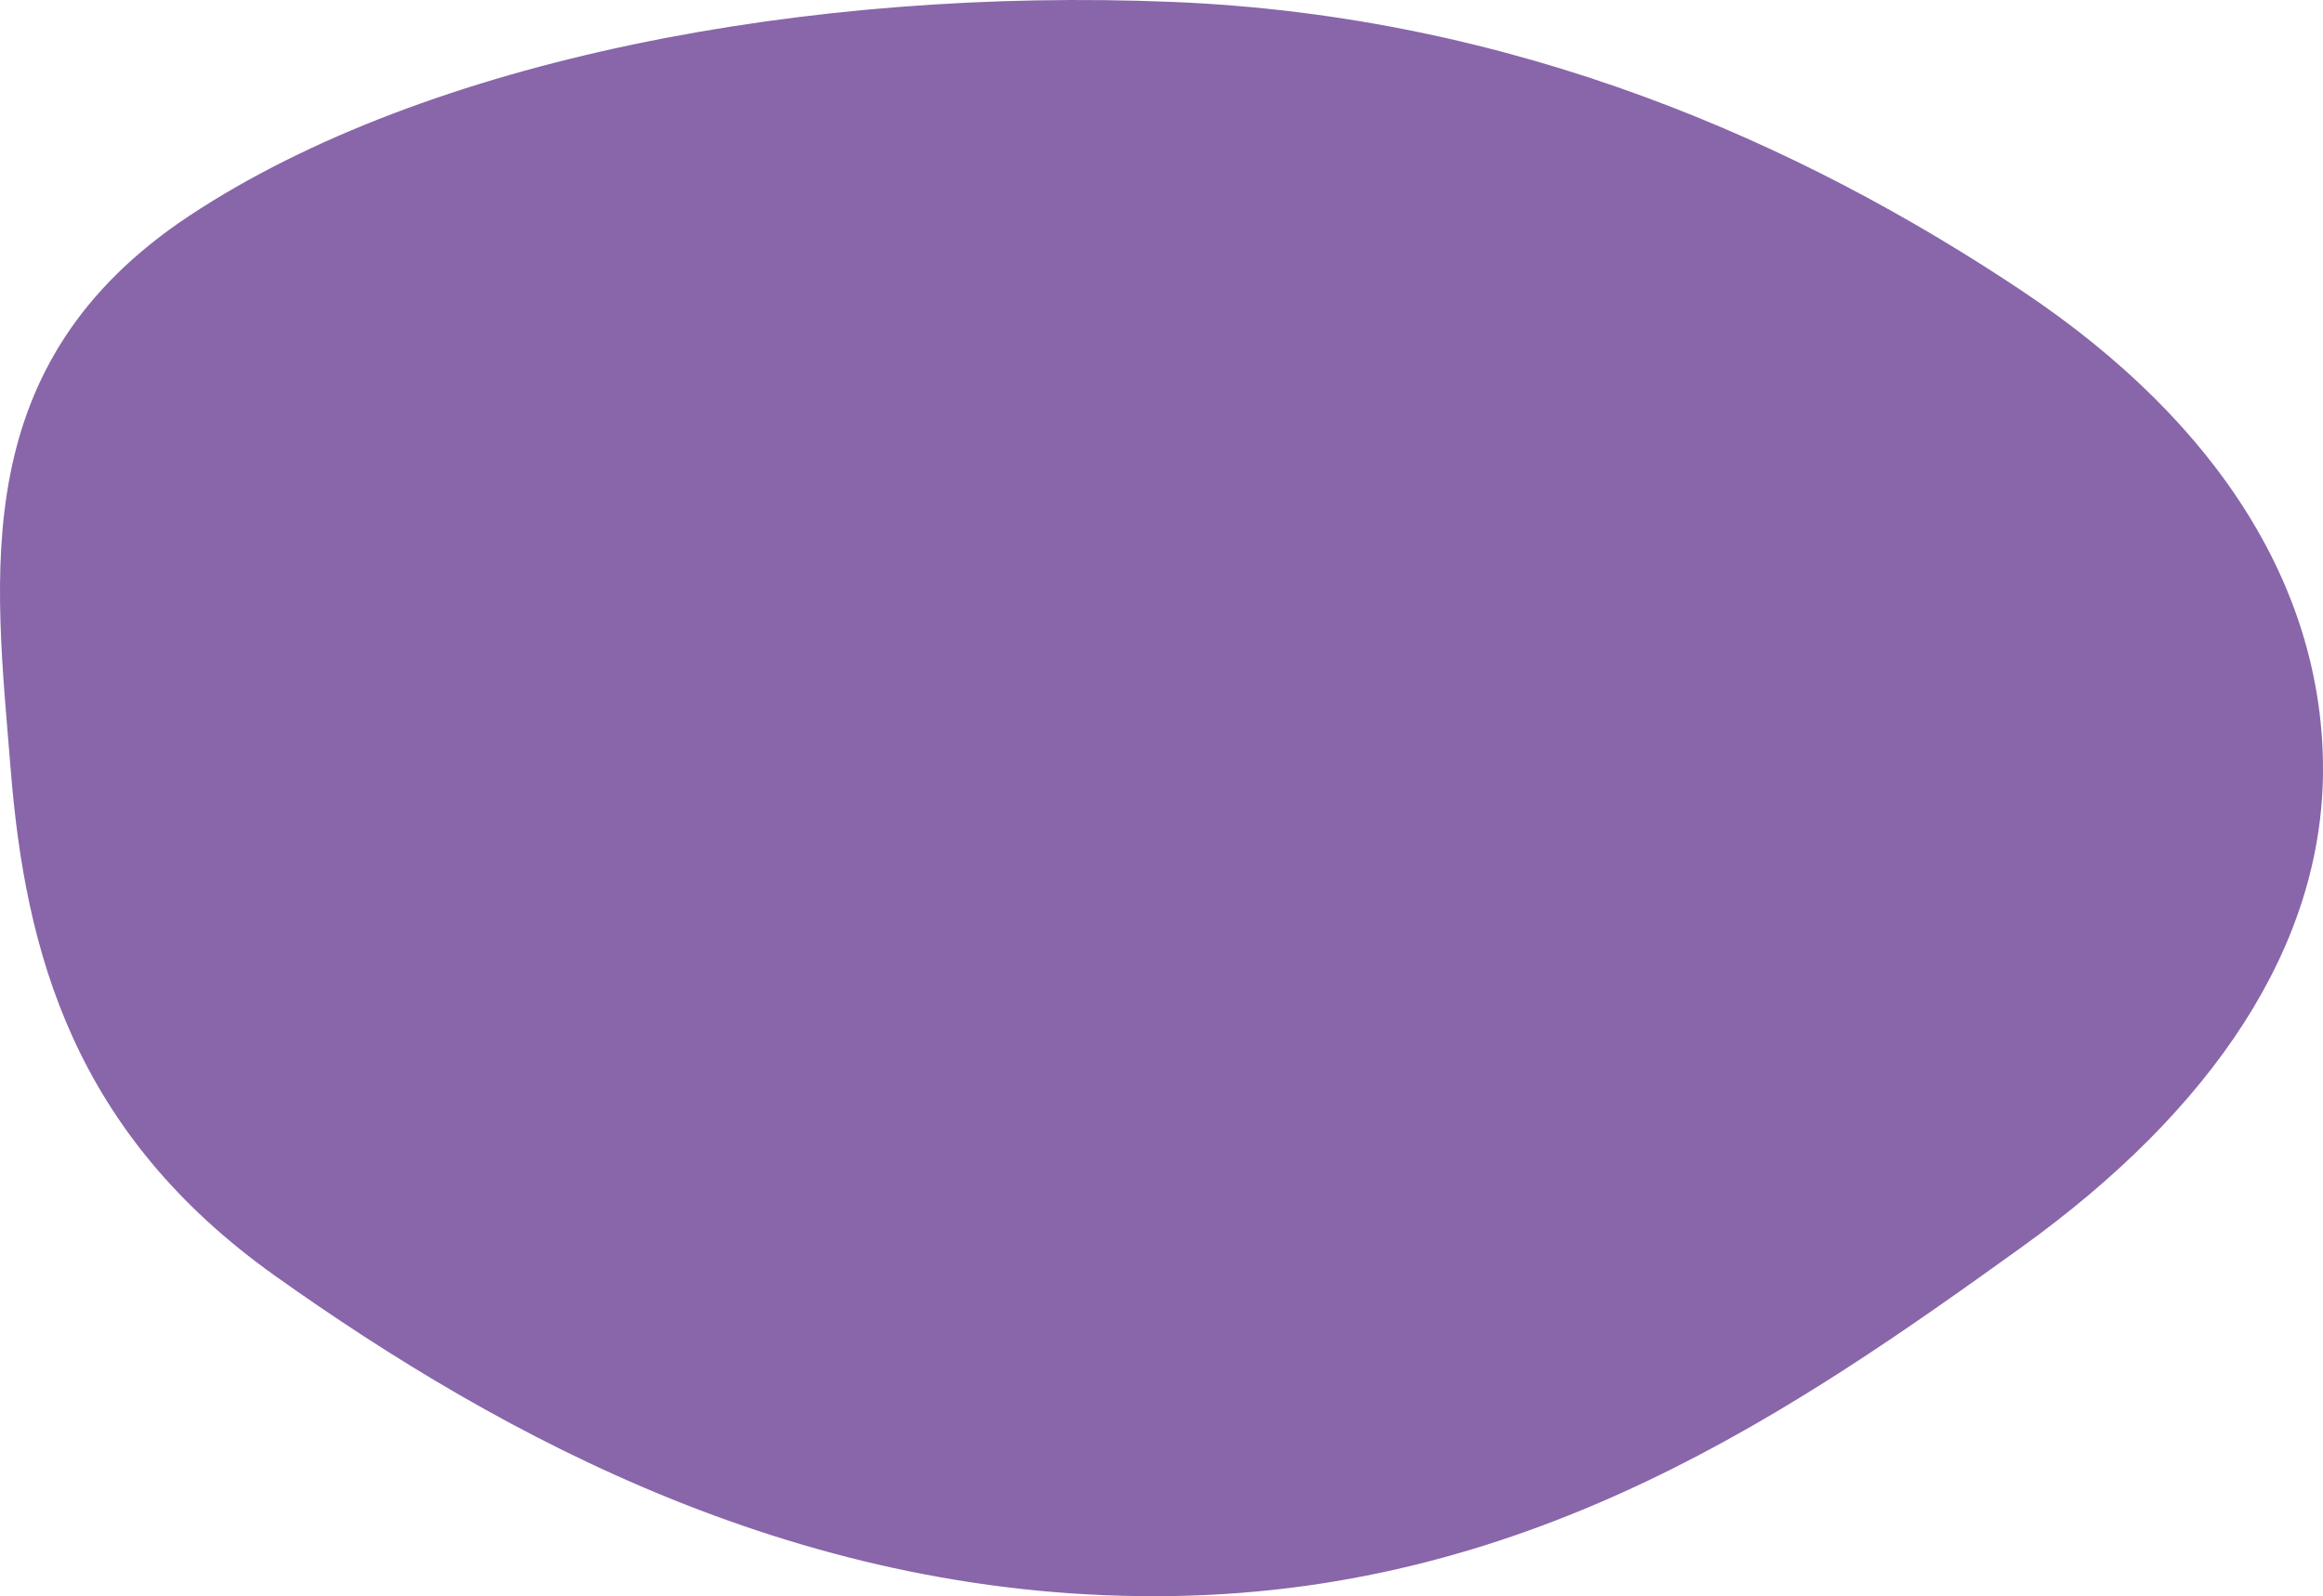 <svg width="291" height="200" viewBox="0 0 291 200" fill="none" xmlns="http://www.w3.org/2000/svg">
  <path fill-rule="evenodd" clip-rule="evenodd" d="M146.928 0.243C189.869 2.013 225.521 17.903 253.303 36.453C278.536 53.301 291.029 74.387 291 96.441C290.971 118.476 277.268 139.005 253.146 156.341C225.034 176.544 192.449 199.247 146.928 199.98C100.833 200.723 63.115 180.238 34.464 159.862C9.223 141.91 3.182 119.327 1.342 96.441C-0.623 72.005 -4.378 45.6 23.781 26.994C53.467 7.379 101.32 -1.636 146.928 0.243Z" fill="#6A4093" fill-opacity="0.8"/>
</svg>